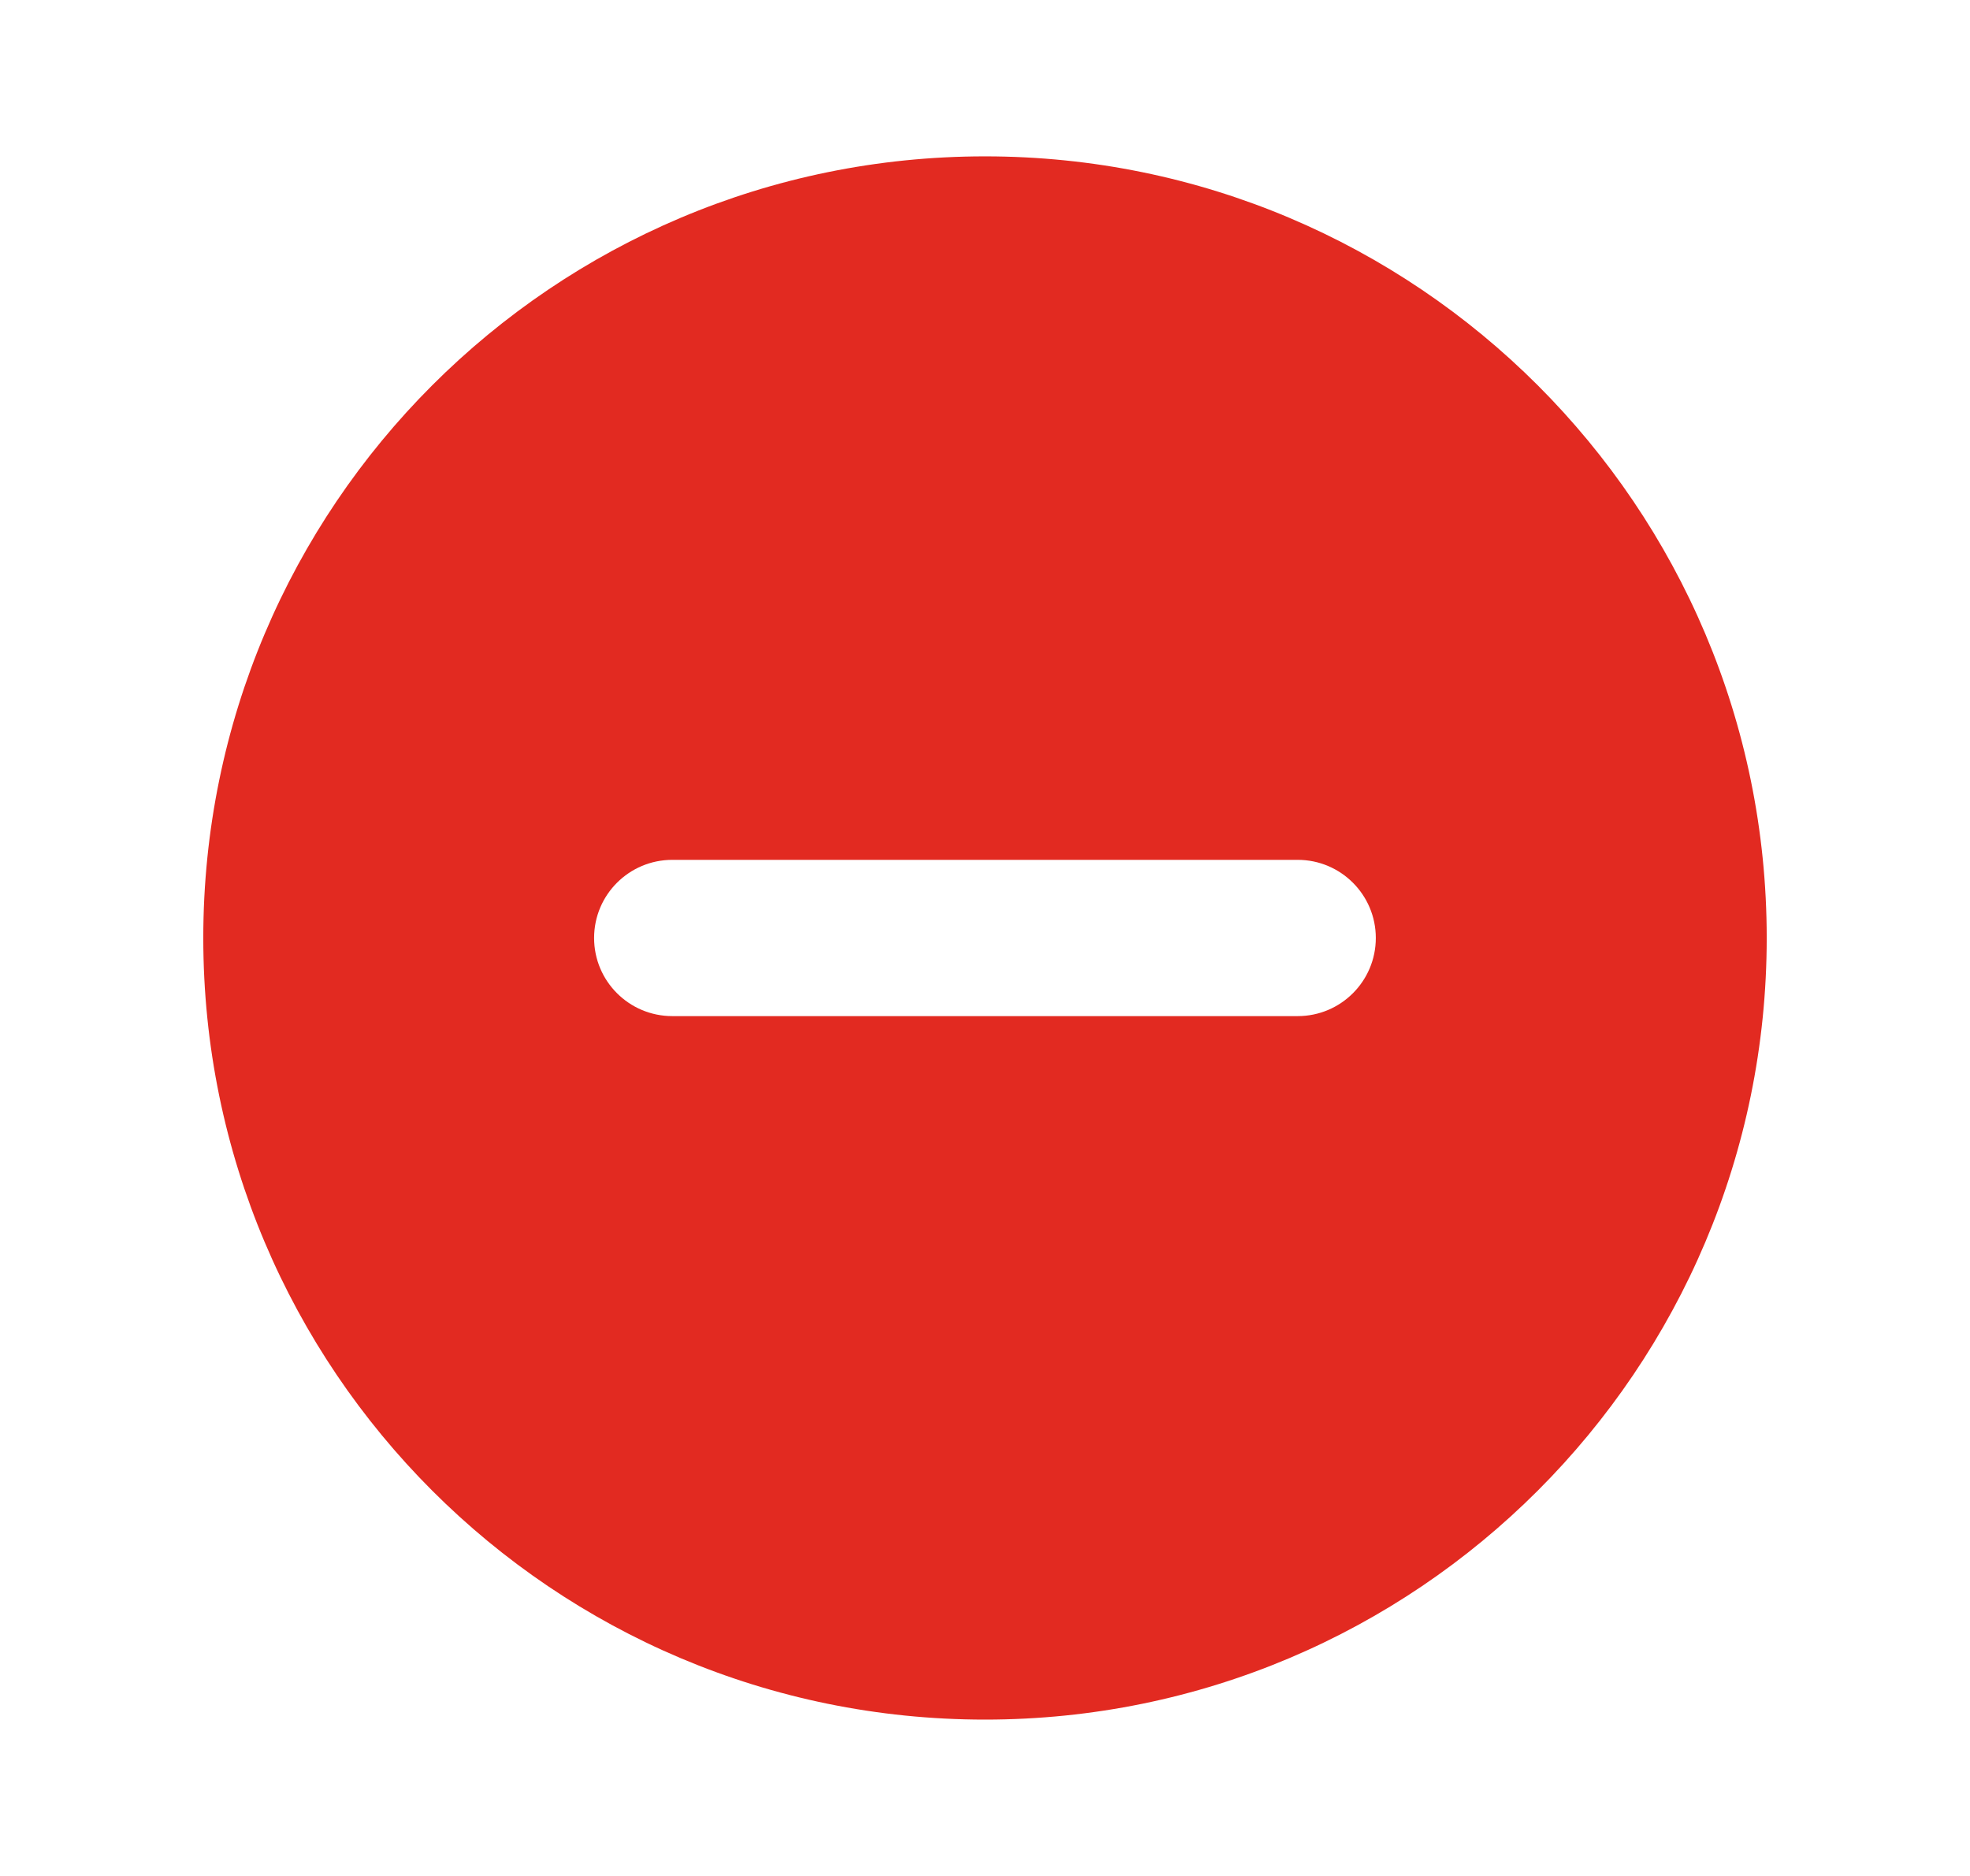 <svg width="21" height="20" viewBox="0 0 21 20" fill="none" xmlns="http://www.w3.org/2000/svg">
<path fill-rule="evenodd" clip-rule="evenodd" d="M10.5 18.333C15.102 18.333 18.833 14.602 18.833 10C18.833 5.398 15.102 1.667 10.5 1.667C5.897 1.667 2.167 5.398 2.167 10C2.167 14.602 5.897 18.333 10.5 18.333ZM13.833 10.833C14.293 10.833 14.666 10.46 14.666 10C14.666 9.54 14.293 9.167 13.833 9.167H7.167C6.706 9.167 6.333 9.54 6.333 10C6.333 10.46 6.706 10.833 7.167 10.833H13.833Z" fill="#E22A21"/>
</svg>
